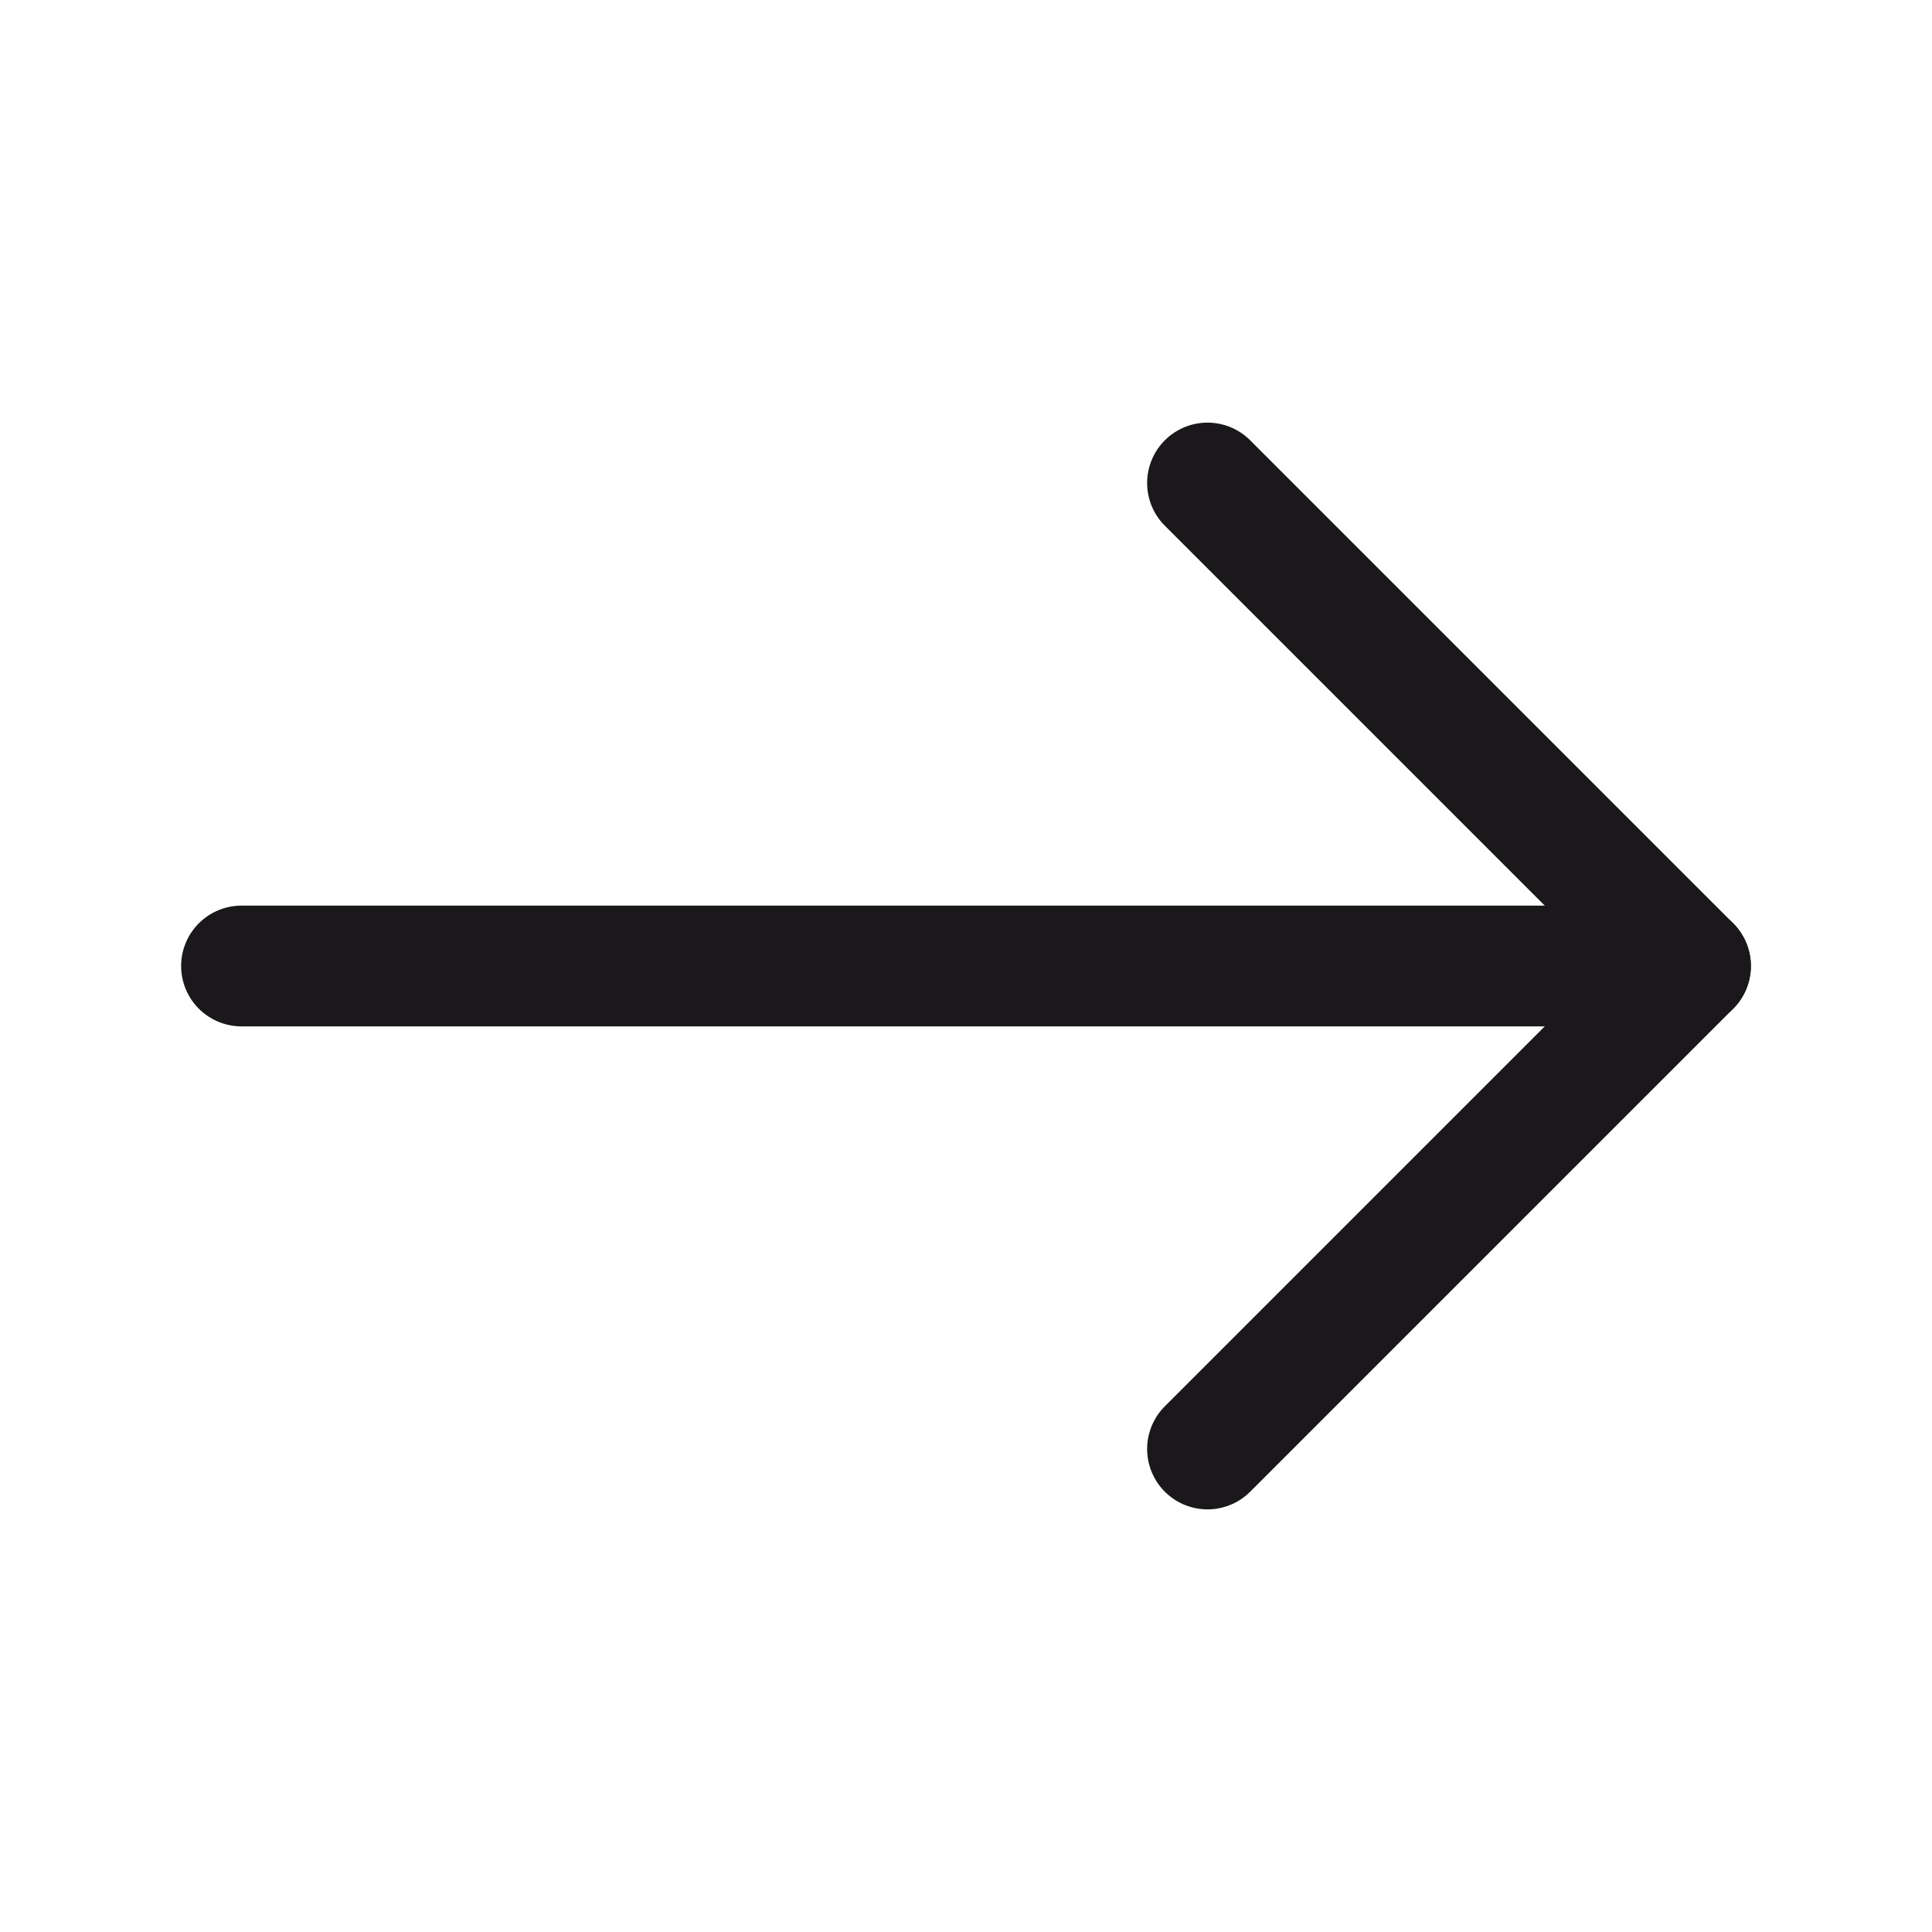 <svg width="24" height="24" viewBox="0 0 24 24" fill="none" xmlns="http://www.w3.org/2000/svg">
<path d="M15 18L21 12L15 6" stroke="#1A181B" stroke-width="1.5" stroke-linecap="round" stroke-linejoin="round"/>
<path d="M3 12H20" stroke="#1A181B" stroke-width="1.5" stroke-linecap="round" stroke-linejoin="round"/>
<path d="M21 12H20" stroke="#1A181B" stroke-width="1.5" stroke-linecap="round" stroke-linejoin="round"/>
</svg>
